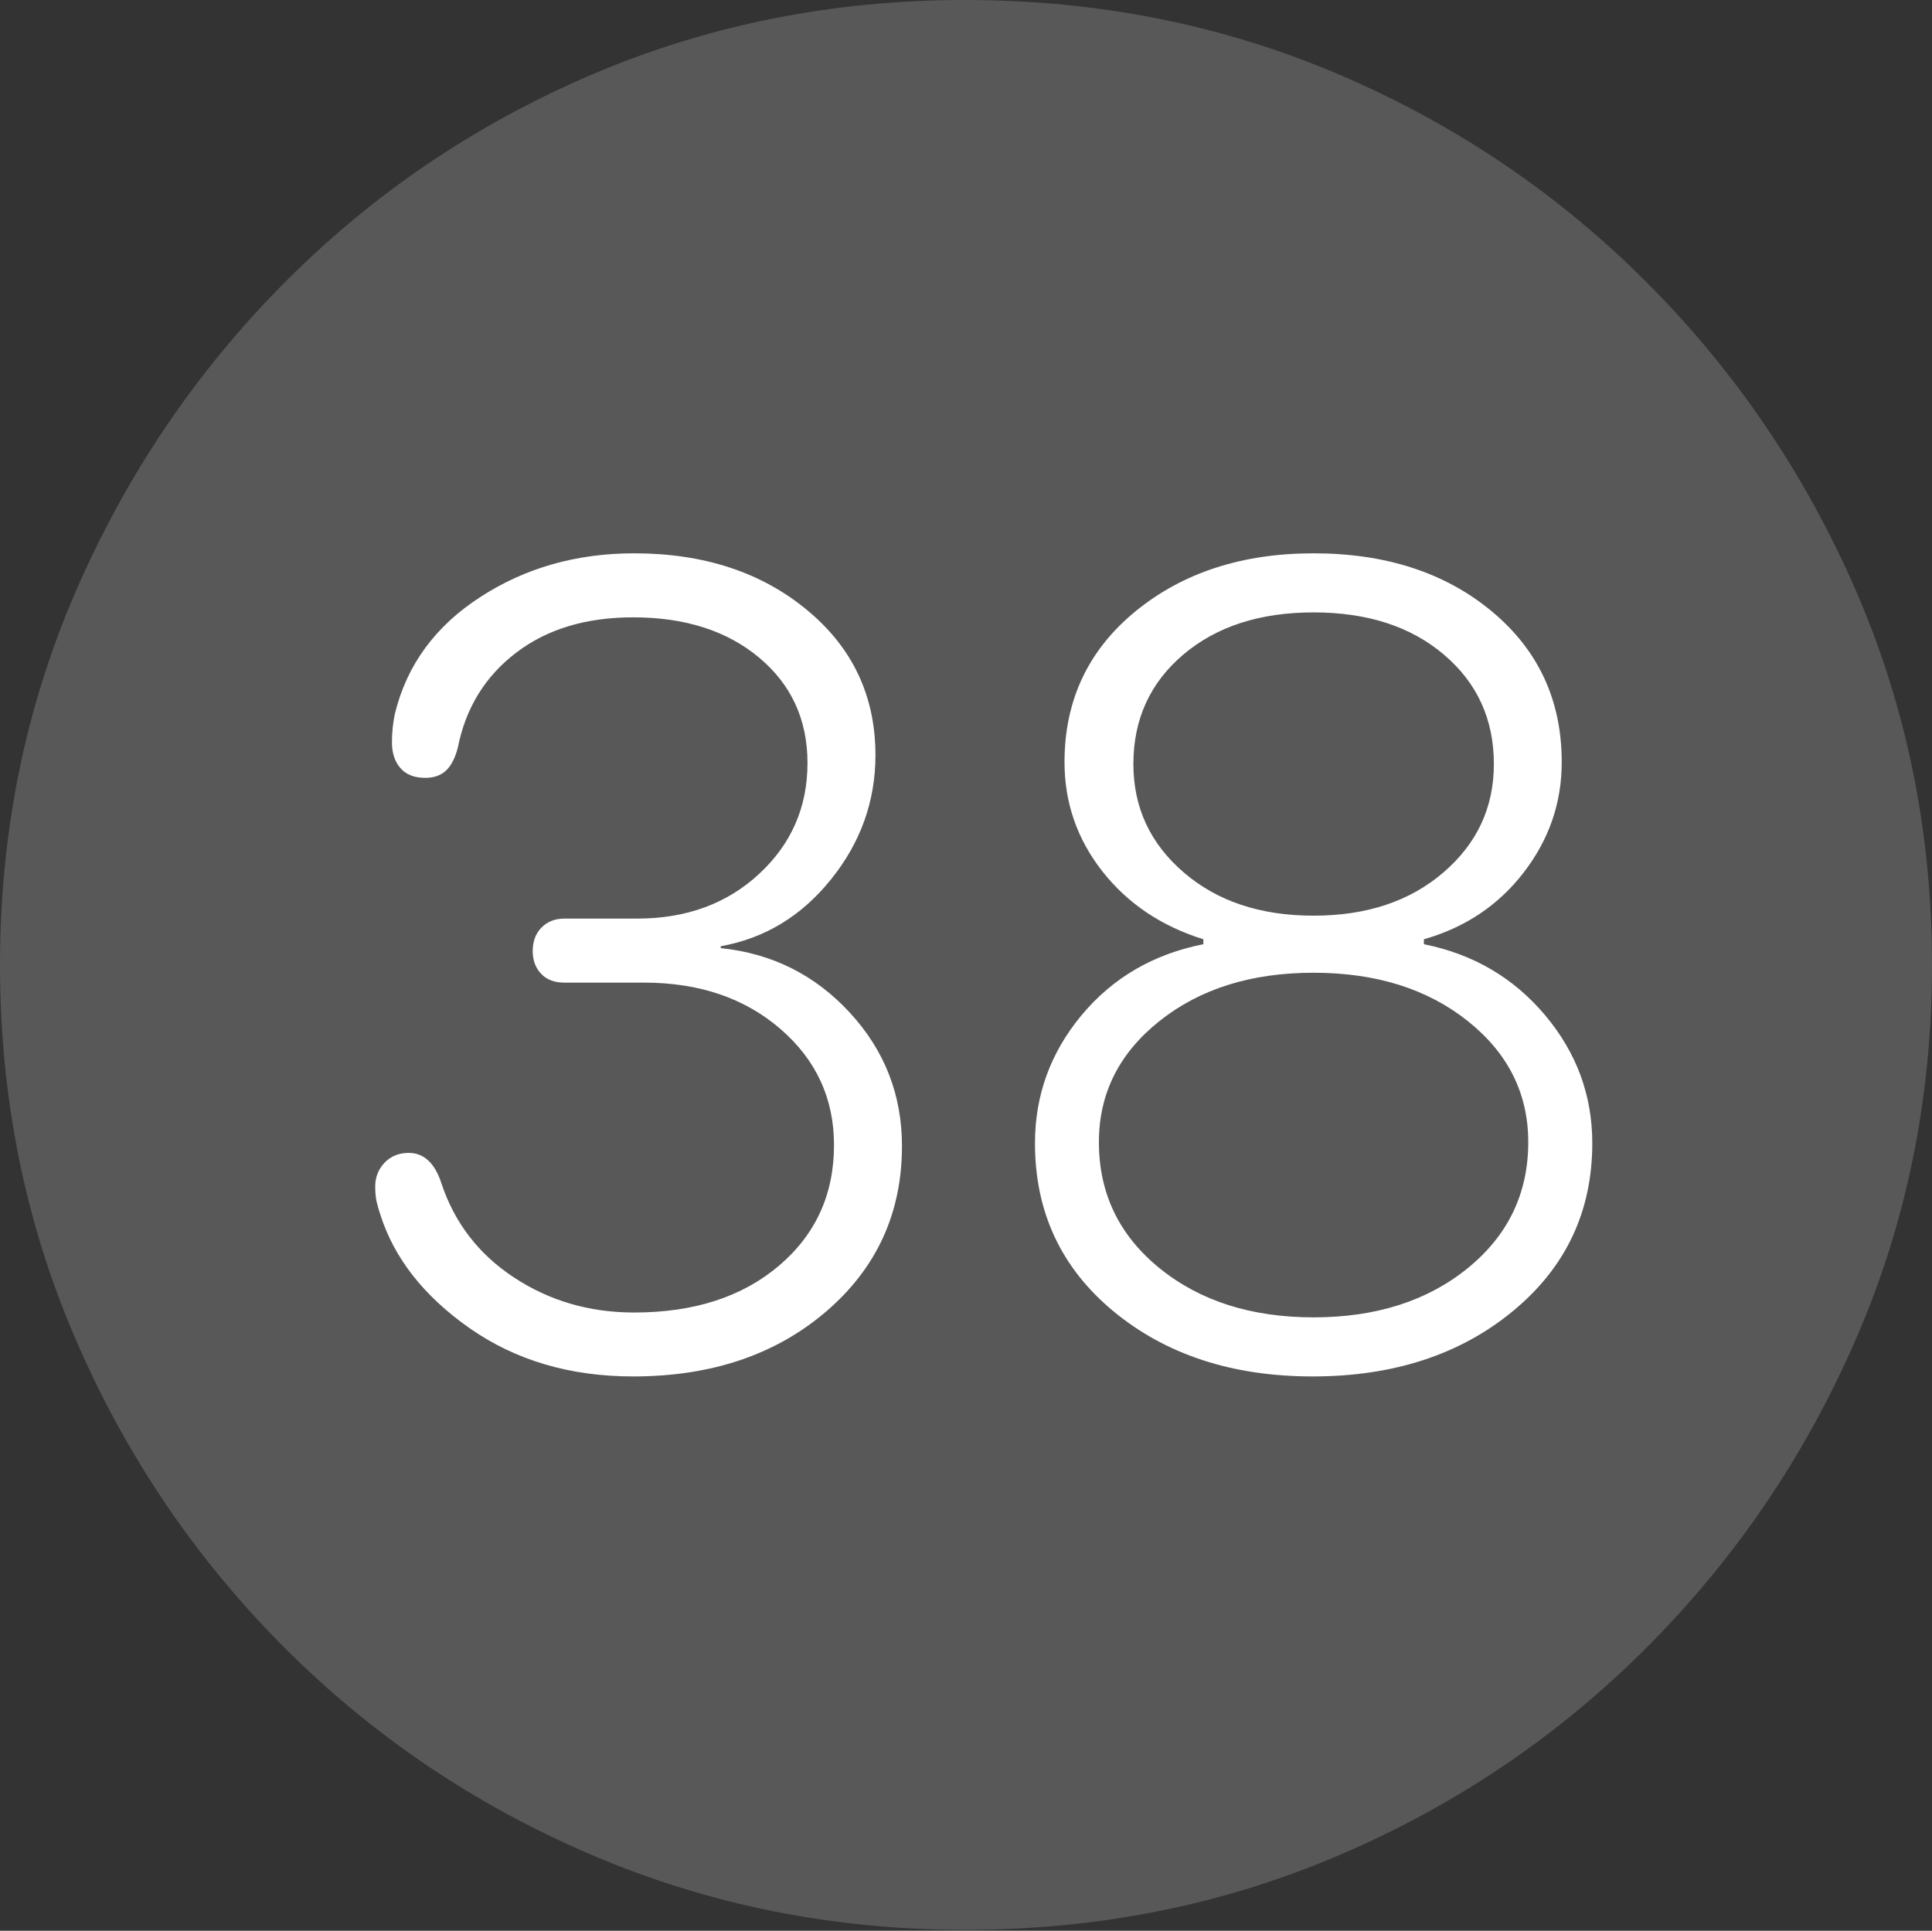 <?xml version="1.0" encoding="UTF-8"?>
<!--Generator: Apple Native CoreSVG 175-->
<!DOCTYPE svg
PUBLIC "-//W3C//DTD SVG 1.1//EN"
       "http://www.w3.org/Graphics/SVG/1.1/DTD/svg11.dtd">
<svg version="1.1" xmlns="http://www.w3.org/2000/svg" xmlns:xlink="http://www.w3.org/1999/xlink" width="19.16" height="19.15">
 <rect width="100%" height="100%" fill="#333333" stroke="none"/>
 <g>
  <rect height="19.15" opacity="0" width="19.16" x="0" y="0"/>
  <path d="M9.57 19.141Q11.553 19.141 13.286 18.398Q15.02 17.656 16.338 16.333Q17.656 15.01 18.408 13.276Q19.16 11.543 19.16 9.57Q19.16 7.598 18.408 5.864Q17.656 4.131 16.338 2.808Q15.02 1.484 13.286 0.742Q11.553 0 9.57 0Q7.598 0 5.864 0.742Q4.131 1.484 2.817 2.808Q1.504 4.131 0.752 5.864Q0 7.598 0 9.57Q0 11.543 0.747 13.276Q1.494 15.01 2.812 16.333Q4.131 17.656 5.869 18.398Q7.607 19.141 9.57 19.141Z" fill="rgba(255,255,255,0.18)"/>
  <path d="M6.279 13.652Q5.342 13.652 4.658 13.174Q3.975 12.695 3.77 12.041Q3.75 11.982 3.735 11.919Q3.721 11.855 3.721 11.768Q3.721 11.631 3.813 11.533Q3.906 11.435 4.053 11.435Q4.277 11.435 4.375 11.729Q4.57 12.324 5.098 12.671Q5.625 13.018 6.289 13.018Q7.178 13.018 7.725 12.554Q8.271 12.09 8.271 11.357Q8.271 10.664 7.739 10.205Q7.207 9.746 6.387 9.746L5.596 9.746Q5.449 9.746 5.366 9.658Q5.283 9.57 5.283 9.434Q5.283 9.287 5.371 9.199Q5.459 9.111 5.596 9.111L6.318 9.111Q7.051 9.111 7.529 8.667Q8.008 8.223 8.008 7.568Q8.008 6.924 7.529 6.523Q7.051 6.123 6.279 6.123Q5.576 6.123 5.117 6.475Q4.658 6.826 4.541 7.412Q4.502 7.568 4.424 7.642Q4.346 7.715 4.219 7.715Q4.053 7.715 3.97 7.617Q3.887 7.52 3.887 7.363Q3.887 7.217 3.916 7.08Q4.092 6.357 4.761 5.923Q5.43 5.488 6.289 5.488Q7.324 5.488 8.003 6.05Q8.682 6.611 8.682 7.49Q8.682 8.174 8.242 8.721Q7.803 9.268 7.148 9.385L7.148 9.404Q7.91 9.482 8.428 10.044Q8.945 10.605 8.945 11.367Q8.945 12.363 8.193 13.008Q7.441 13.652 6.279 13.652ZM13.018 13.652Q11.826 13.652 11.045 13.008Q10.264 12.363 10.264 11.338Q10.264 10.625 10.727 10.068Q11.191 9.512 11.934 9.365L11.934 9.316Q11.309 9.121 10.933 8.643Q10.557 8.164 10.557 7.559Q10.557 6.641 11.26 6.064Q11.963 5.488 13.027 5.488Q14.102 5.488 14.795 6.064Q15.488 6.641 15.488 7.559Q15.488 8.164 15.112 8.652Q14.736 9.141 14.121 9.316L14.121 9.365Q14.854 9.512 15.322 10.068Q15.791 10.625 15.791 11.338Q15.791 12.354 15.005 13.003Q14.219 13.652 13.018 13.652ZM13.027 13.066Q13.955 13.066 14.556 12.578Q15.156 12.09 15.156 11.328Q15.156 10.605 14.556 10.127Q13.955 9.648 13.027 9.648Q12.1 9.648 11.499 10.127Q10.898 10.605 10.898 11.328Q10.898 12.09 11.499 12.578Q12.1 13.066 13.027 13.066ZM13.027 9.082Q13.818 9.082 14.316 8.652Q14.815 8.223 14.815 7.578Q14.815 6.914 14.321 6.494Q13.828 6.074 13.027 6.074Q12.227 6.074 11.733 6.494Q11.24 6.914 11.24 7.578Q11.24 8.223 11.738 8.652Q12.236 9.082 13.027 9.082Z" fill="#ffffff"/>
 </g>
</svg>
